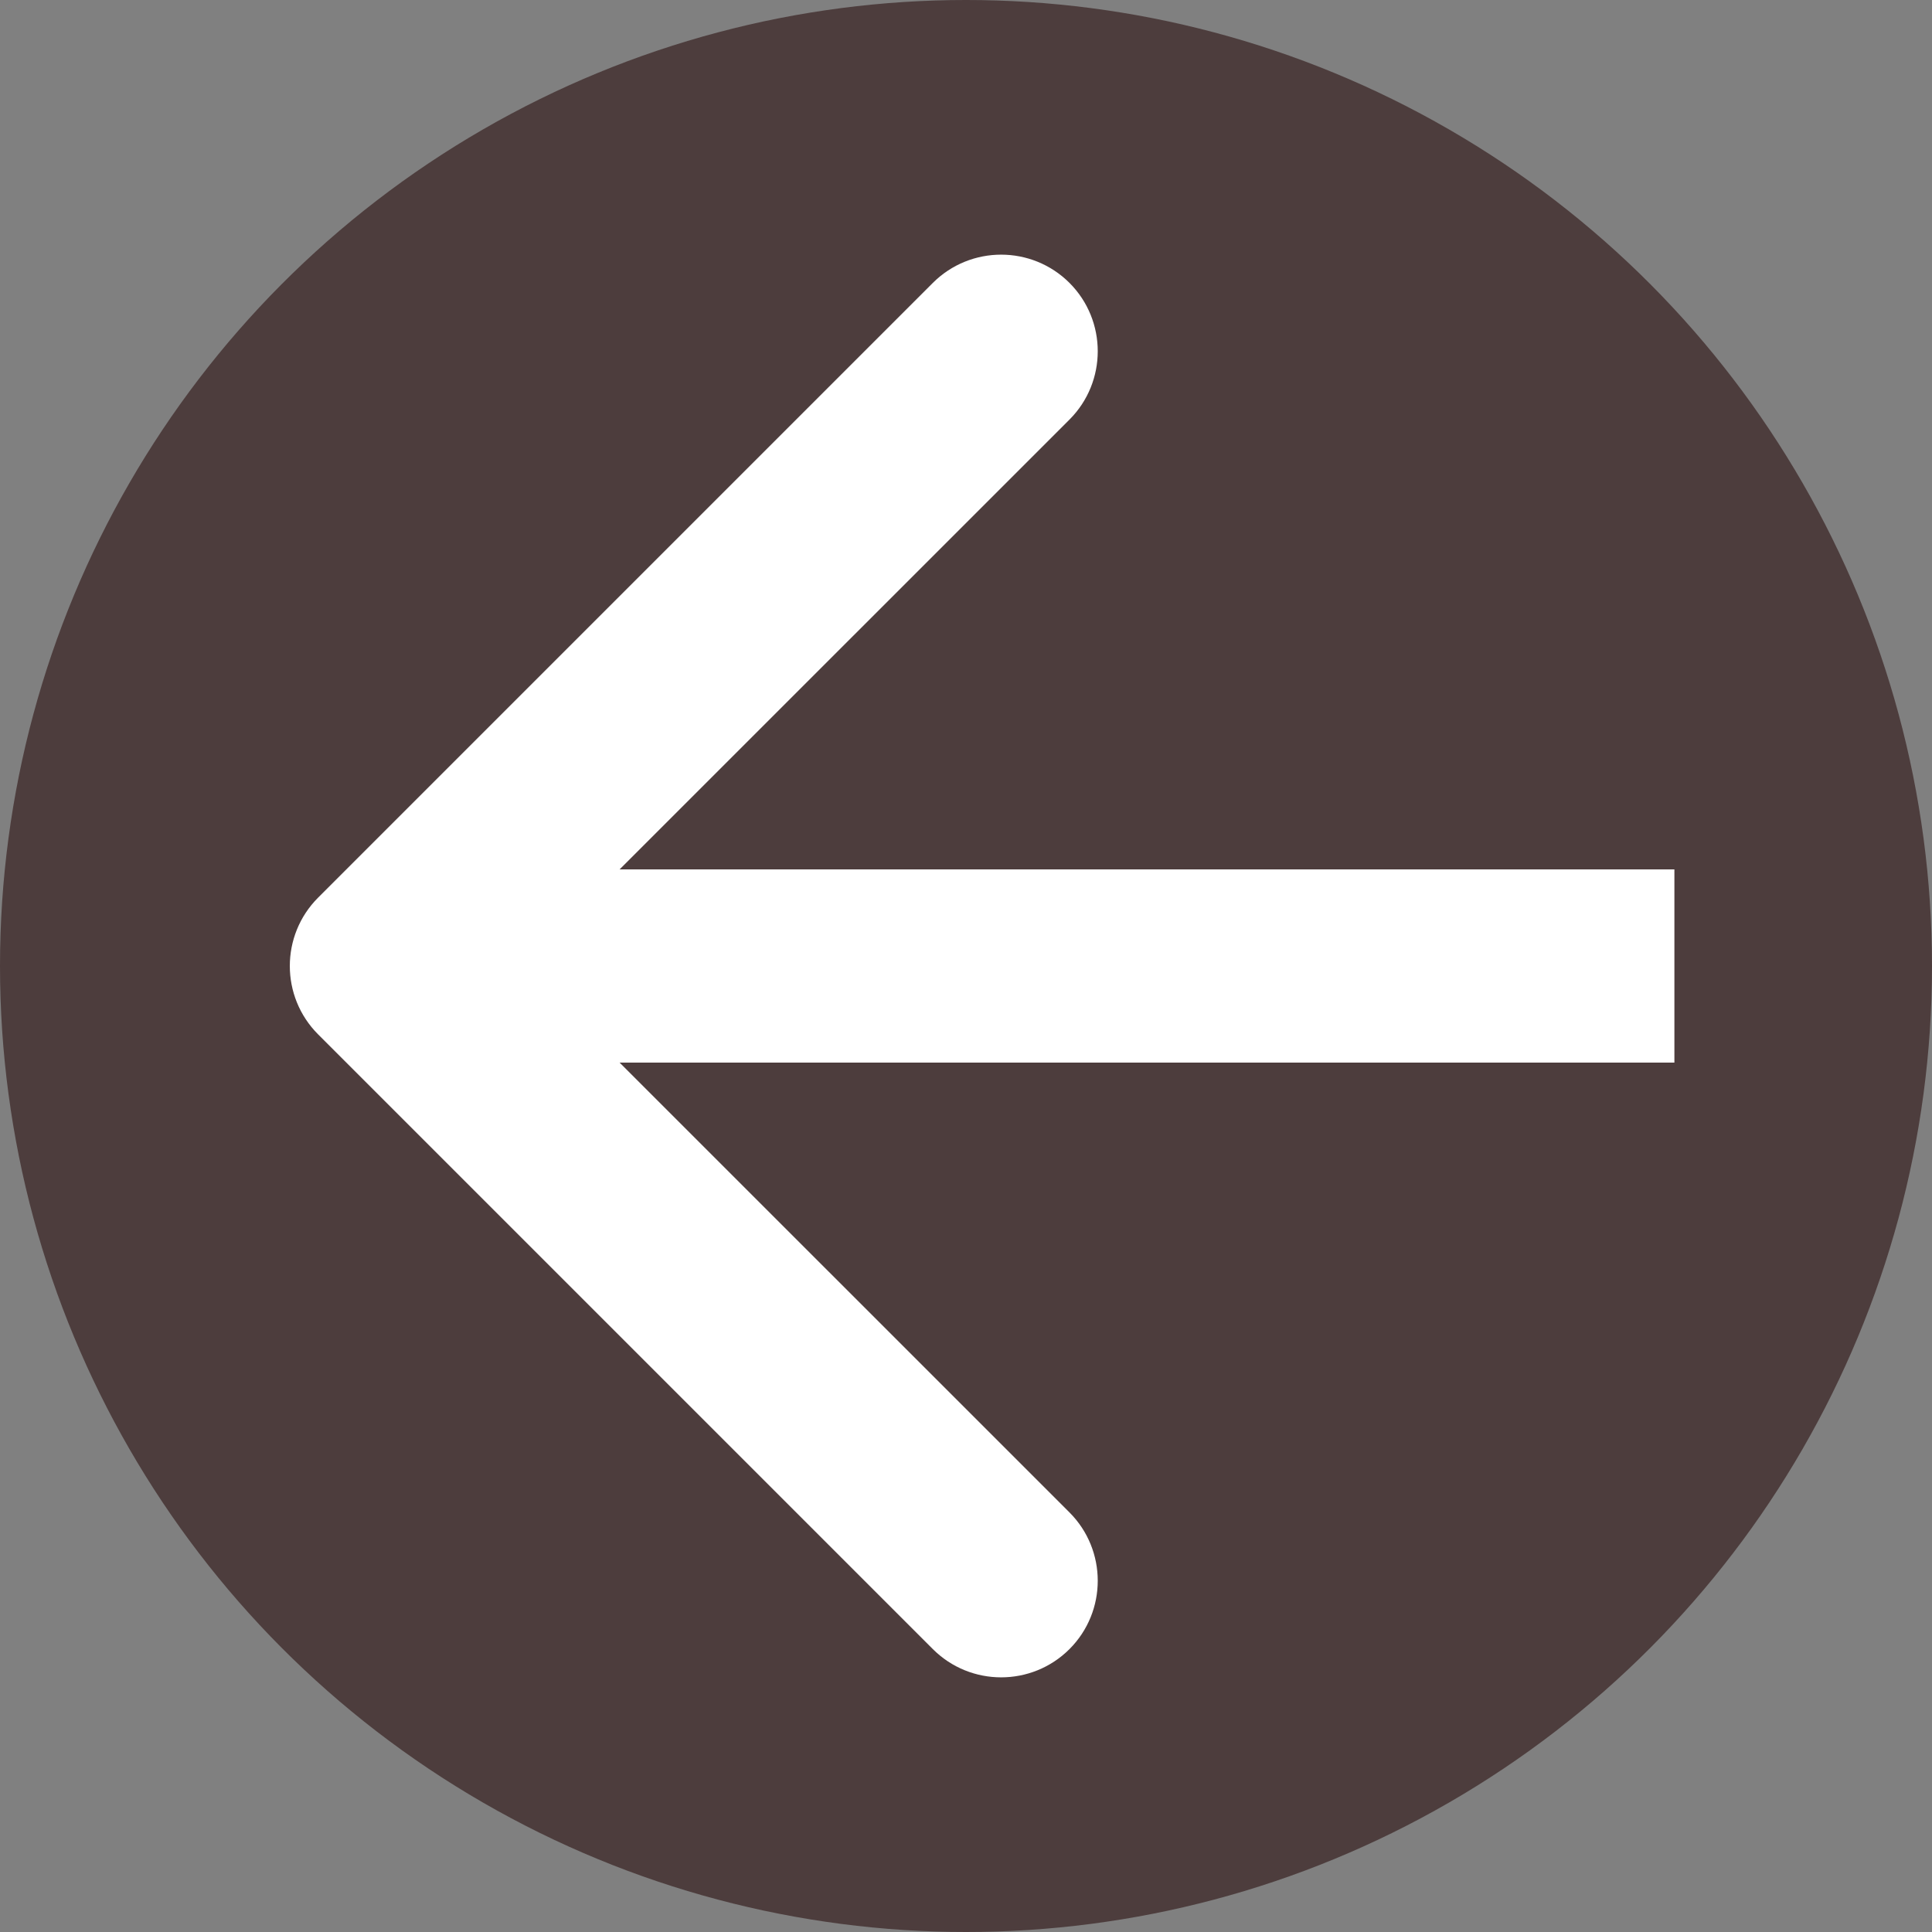 <svg width="30" height="30" viewBox="0 0 30 30" fill="none" xmlns="http://www.w3.org/2000/svg">
<rect x="0" y="0" width="30" height="30" fill="#808080" stroke="none"/>
<circle cx="15" cy="15" r="15" fill="#4D3D3D"/>
<path d="M4.939 13.939C4.354 14.525 4.354 15.475 4.939 16.061L14.485 25.607C15.071 26.192 16.021 26.192 16.607 25.607C17.192 25.021 17.192 24.071 16.607 23.485L8.121 15L16.607 6.515C17.192 5.929 17.192 4.979 16.607 4.393C16.021 3.808 15.071 3.808 14.485 4.393L4.939 13.939ZM26 13.5L6 13.5V16.5L26 16.5V13.5Z" fill="white"/>
</svg>
